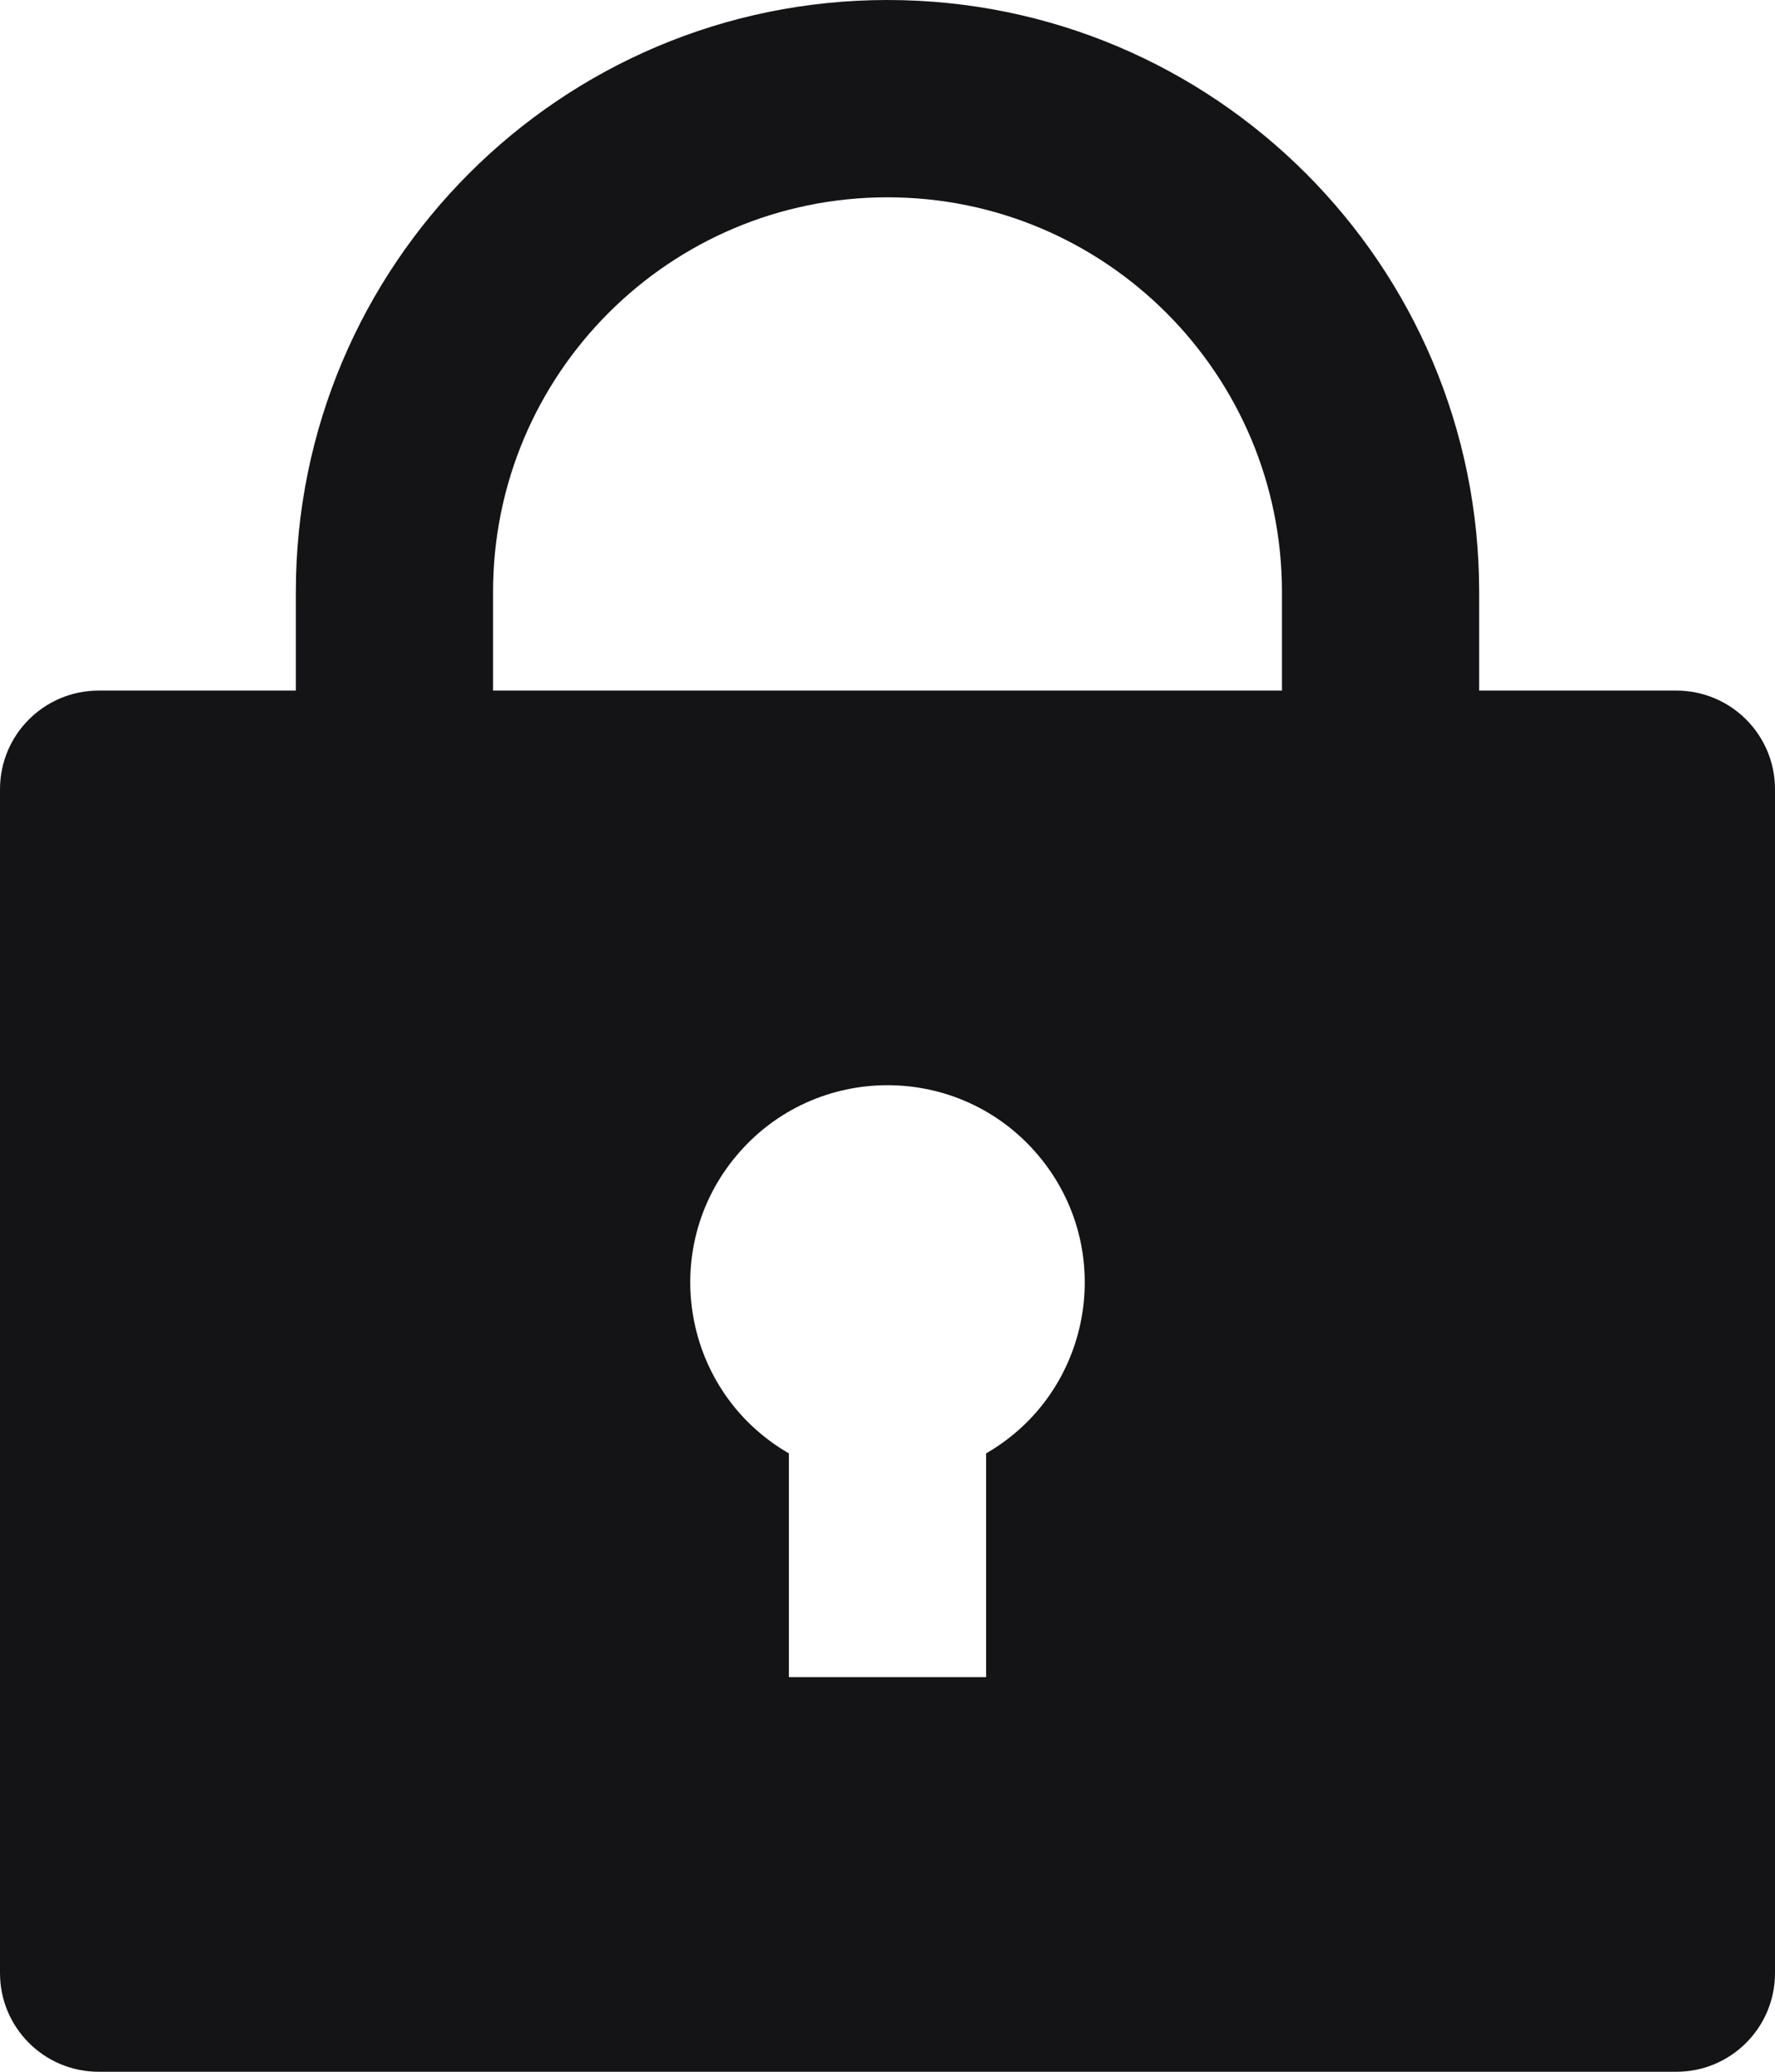 <svg xmlns="http://www.w3.org/2000/svg" xmlns:xlink="http://www.w3.org/1999/xlink" fill="none" version="1.1" width="49.5" height="57.75" viewBox="0 0 49.5 57.75"><g><path d="M41.25,19.25L46.75,19.25C48.269,19.25,49.5,20.481,49.5,22L49.5,55C49.5,56.519,48.269,57.75,46.75,57.75L2.75,57.75C1.231,57.75,0,56.519,0,55L0,22C0,20.481,1.231,19.25,2.75,19.25L8.25,19.25L8.25,16.5C8.25,7.387,15.637,0,24.75,0C33.863,0,41.25,7.387,41.25,16.5L41.25,19.25ZM22,40.513L22,46.75L27.5,46.75L27.5,40.513C30.462,38.803,31.161,34.834,28.963,32.215C26.765,29.595,22.735,29.595,20.537,32.215C18.339,34.834,19.038,38.803,22,40.513ZM35.75,19.25L35.75,16.5C35.75,10.425,30.825,5.5,24.75,5.5C18.675,5.5,13.75,10.425,13.75,16.5L13.75,19.25L35.75,19.25Z" fill="#141416" fill-opacity="1"/></g></svg>